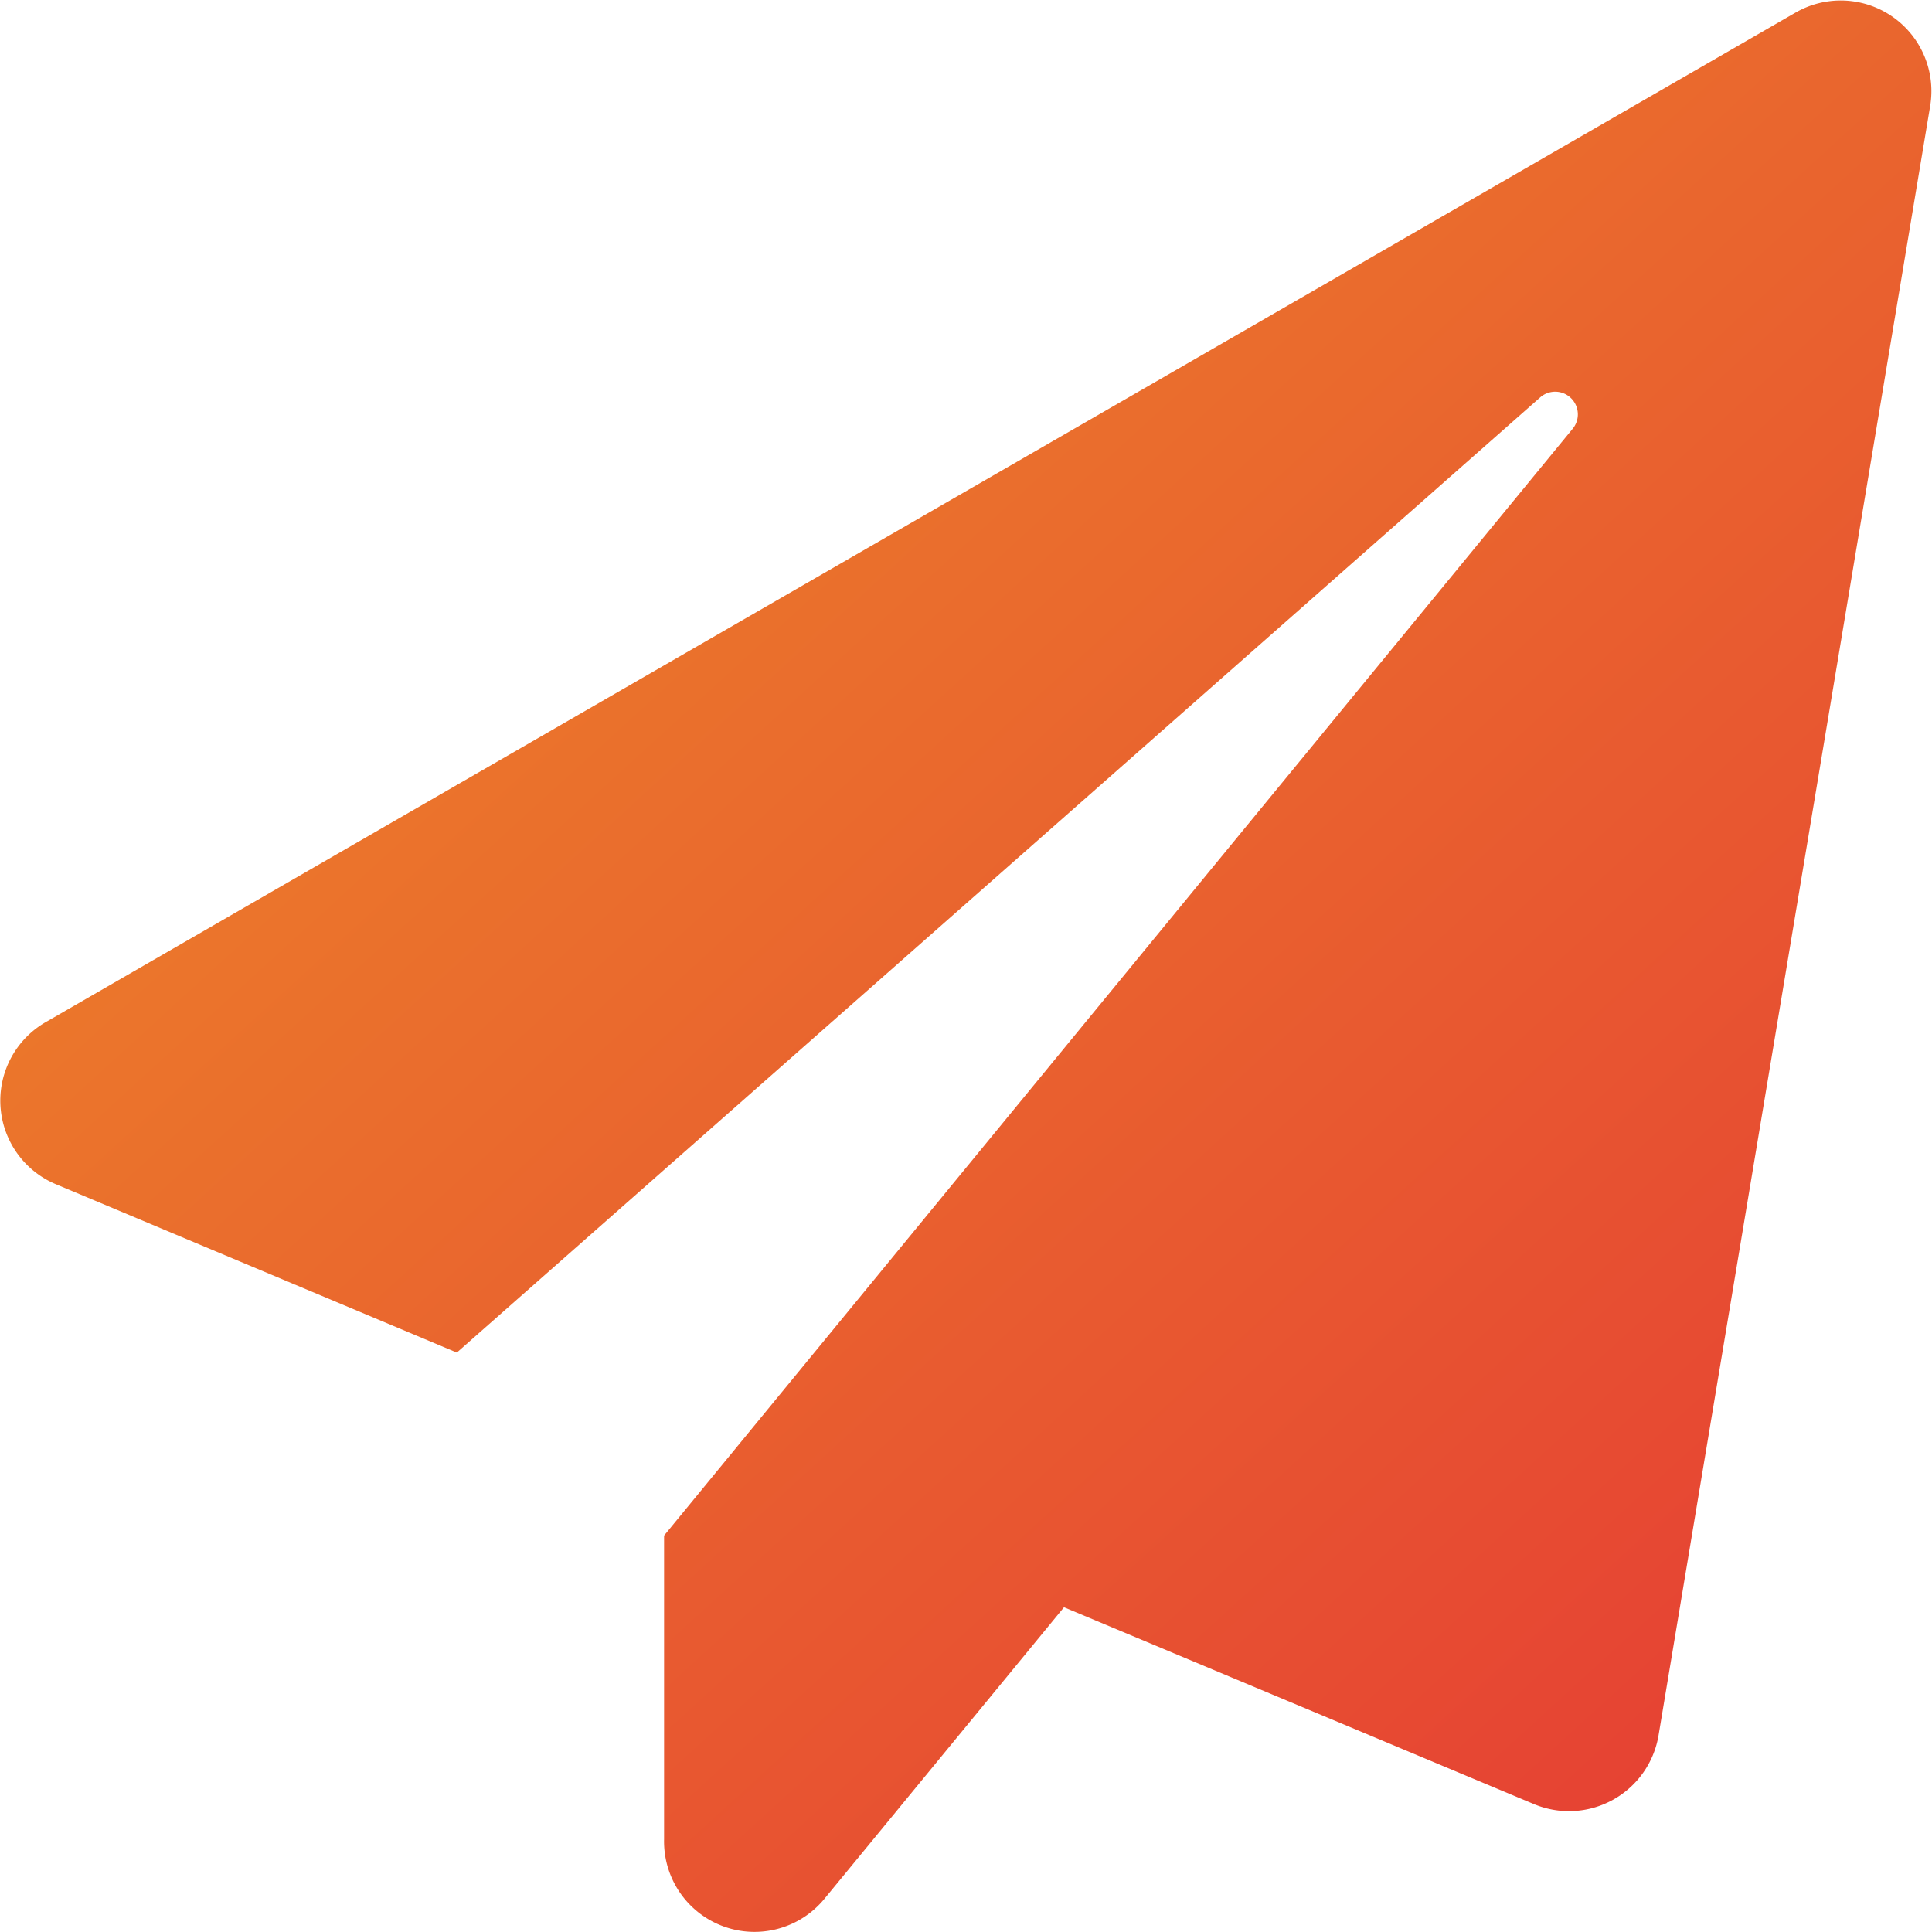<svg xmlns="http://www.w3.org/2000/svg" xmlns:xlink="http://www.w3.org/1999/xlink" width="11" height="11" viewBox="0 0 11 11">
    <defs>
        <linearGradient id="linear-gradient" x1="0.088" x2="1" y2="1" gradientUnits="objectBoundingBox">
        <stop offset="0" stop-color="#ed8b28"/>
        <stop offset="1" stop-color="#e53935"/>
        </linearGradient>
        <clipPath id="clip-path">
        <rect id="Rectangle_12" data-name="Rectangle 12" width="11" height="11" transform="translate(37 397)" stroke="#707070" stroke-width="1" fill="url(#linear-gradient)"/>
        </clipPath>
    </defs>
    <g id="Mask_Group_6" data-name="Mask Group 6" transform="translate(-37 -397)" clip-path="url(#clip-path)">
        <path id="paper-plane-solid" d="M10.225.069.269,5.813a.516.516,0,0,0,.047.928L2.6,7.7,8.77,2.26a.129.129,0,0,1,.185.178L3.78,8.742v1.729a.515.515,0,0,0,.913.339l1.364-1.66,2.676,1.121a.517.517,0,0,0,.709-.391L10.989.6A.516.516,0,0,0,10.225.069Z" transform="translate(37.001 397.001)" fill="url(#linear-gradient)"/>
    </g>
</svg>